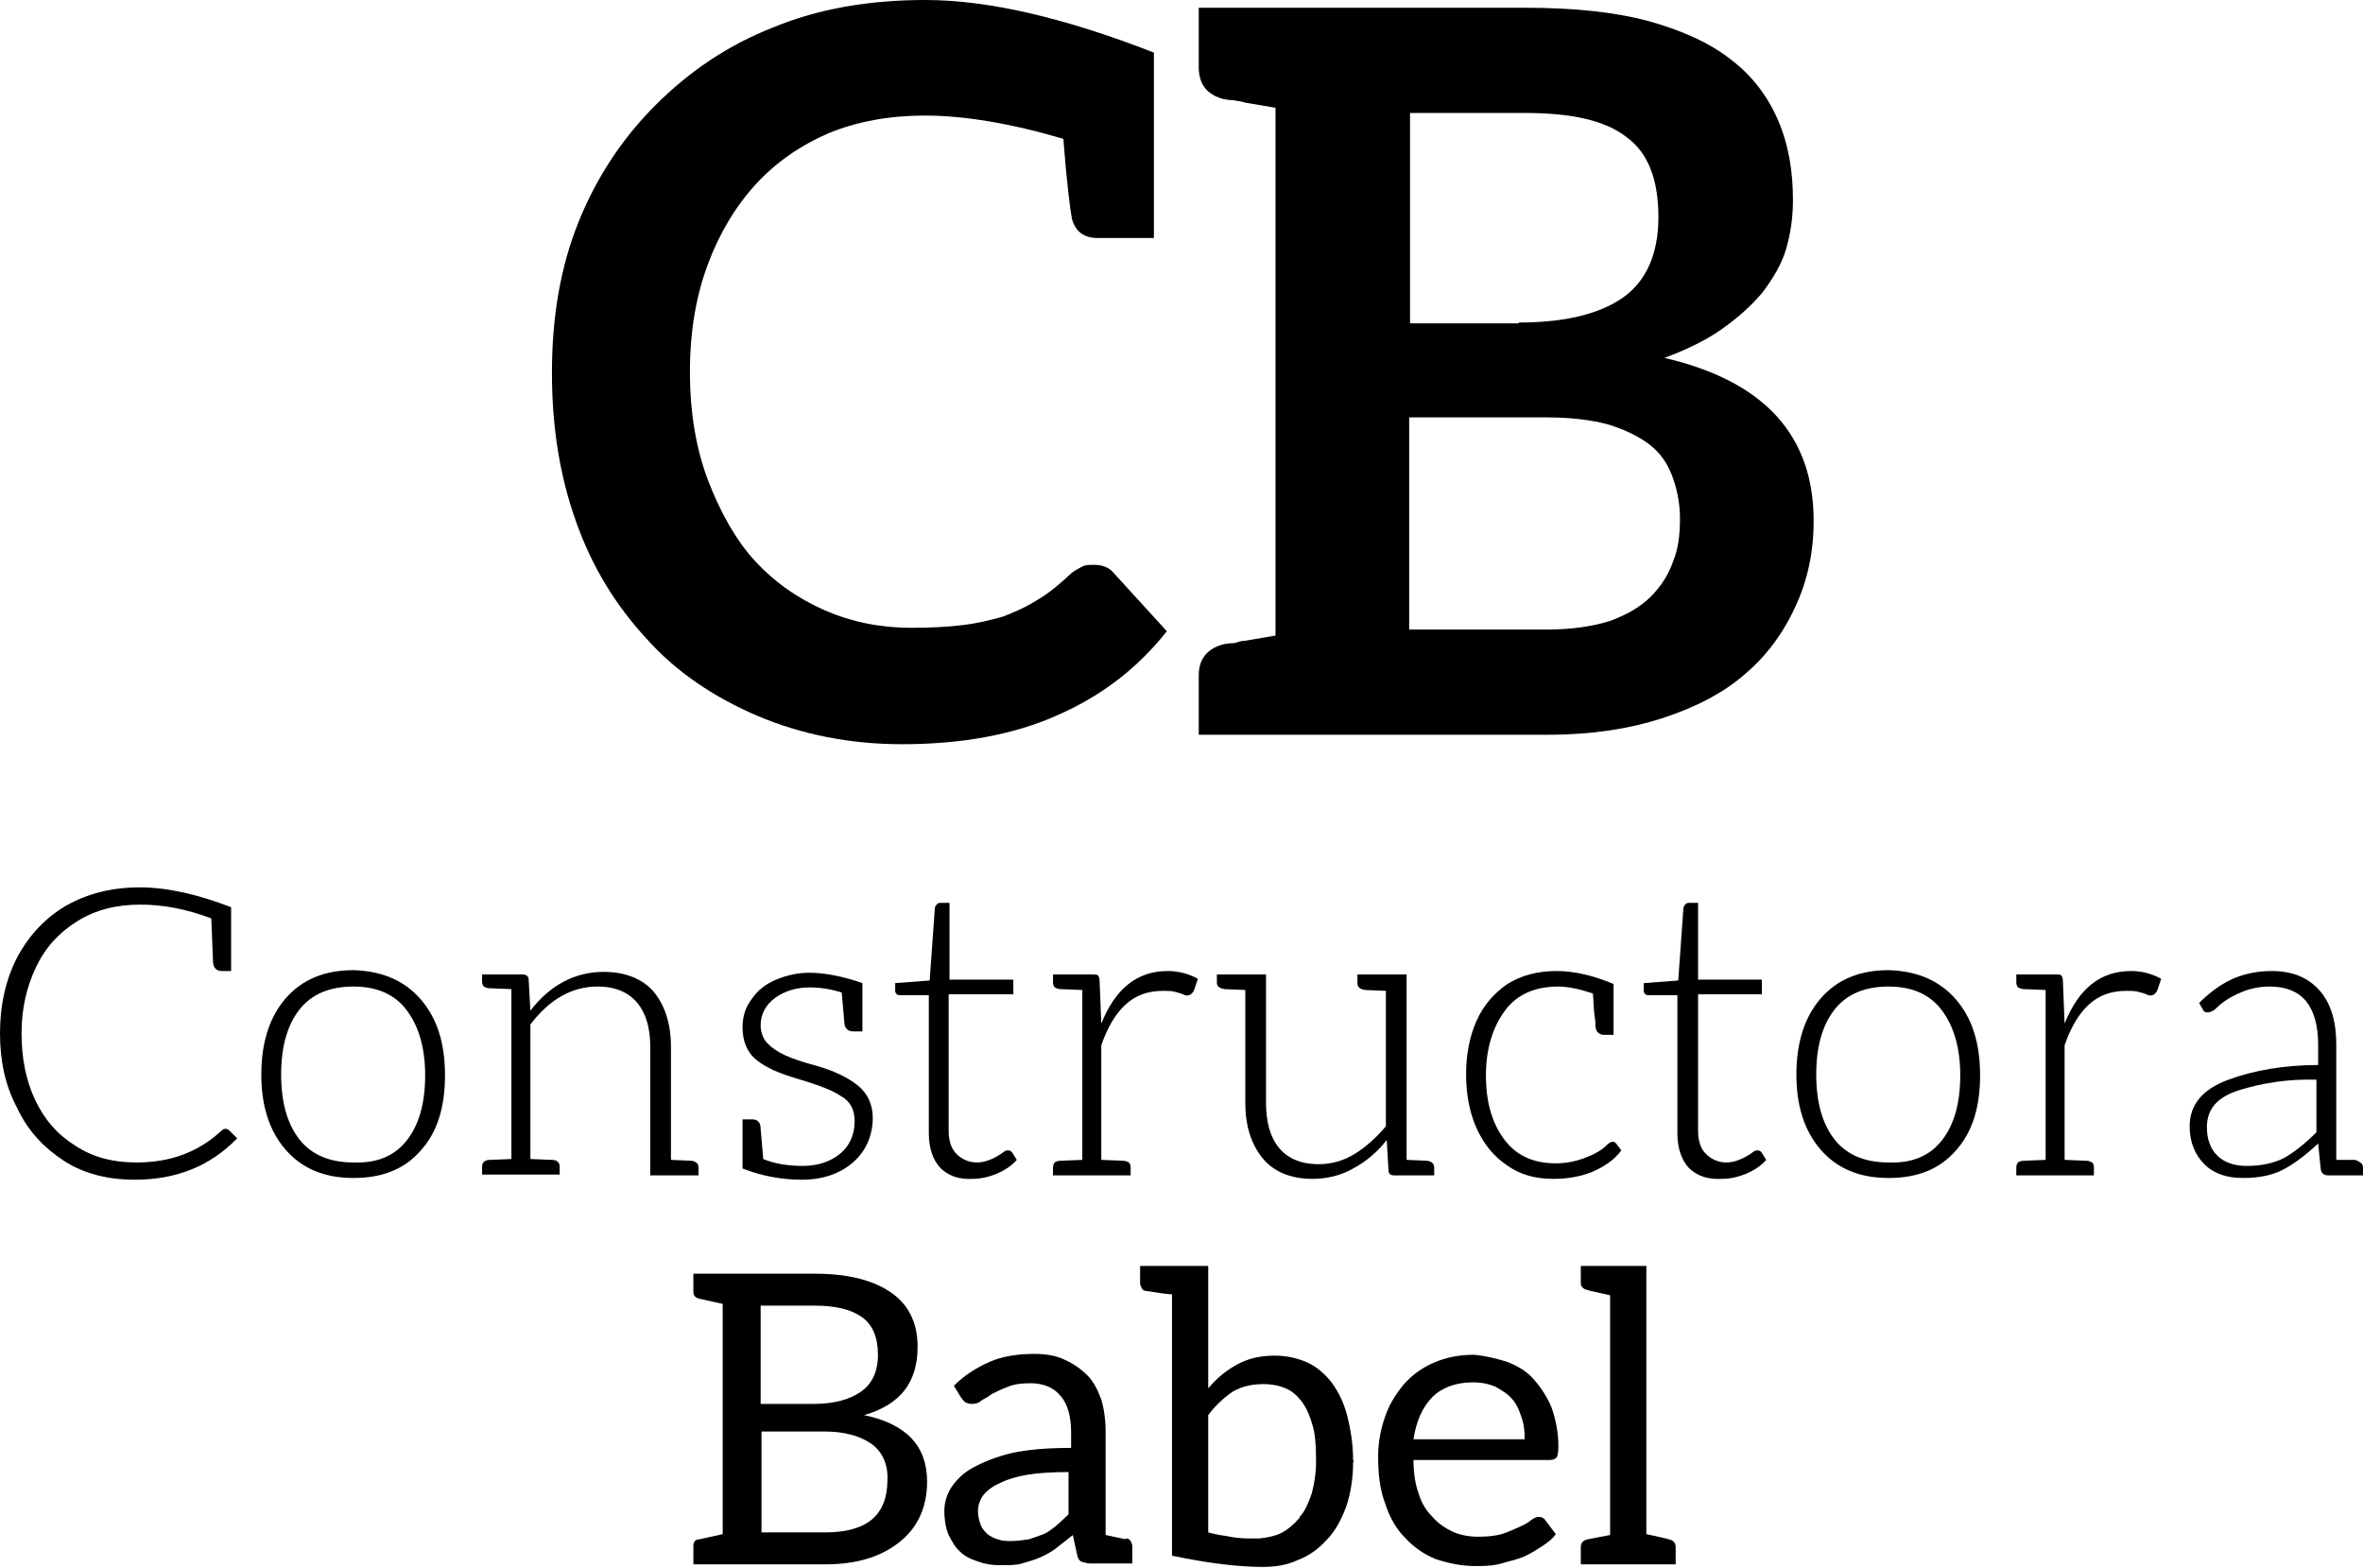 <?xml version="1.0" encoding="utf-8"?>
<!-- Generator: Adobe Illustrator 19.0.0, SVG Export Plug-In . SVG Version: 6.00 Build 0)  -->
<svg version="1.1" id="Capa_1" xmlns="http://www.w3.org/2000/svg" xmlns:xlink="http://www.w3.org/1999/xlink" x="0px" y="0px"
	 width="274px" height="181.8px" viewBox="0 0 274 181.8" enable-background="new 0 0 274 181.8" xml:space="preserve">
<g id="XMLID_46_">
	<path id="XMLID_47_" d="M124.3,25.4c-0.2-1-0.6-4.1-1-9.3c-6.1-1.8-11.5-2.7-16.1-2.7c-4.1,0-7.8,0.7-11,2
		c-3.3,1.4-6.2,3.4-8.5,5.9c-2.4,2.6-4.3,5.8-5.6,9.3c-1.4,3.7-2.1,7.9-2.1,12.5c0,4.7,0.7,8.9,2.1,12.6c1.5,3.9,3.3,7,5.4,9.3
		c2.3,2.5,5,4.4,8.2,5.8c3,1.3,6.3,2,10,2c2.2,0,4.1-0.1,5.8-0.3c1.8-0.2,3.4-0.6,4.8-1c1.3-0.5,2.7-1.1,4.1-2
		c1.2-0.7,2.4-1.7,3.8-3c0.2-0.2,0.7-0.5,1.3-0.8c0.3-0.2,0.8-0.2,1.4-0.2c0.9,0,1.7,0.3,2.2,0.9l6.2,6.8c-3.4,4.3-7.6,7.5-12.6,9.7
		c-5.1,2.3-11.2,3.4-18.1,3.4c-6,0-11.6-1.1-16.8-3.3c-5.1-2.2-9.4-5.1-12.8-8.9c-3.7-4-6.4-8.5-8.2-13.6c-1.9-5.3-2.8-11-2.8-17.3
		c0-6.5,1-12.3,3.1-17.5c2.1-5.2,5.1-9.7,8.9-13.5c4-4,8.5-7,13.6-9C94.9,1,100.8,0,107.3,0c7.2,0,16,2,26.5,6.1v21.5H127
		C125.6,27.5,124.7,26.8,124.3,25.4z"/>
	<path id="XMLID_49_" d="M210.3,60.4c0,3.6-0.7,6.9-2.1,9.9c-1.4,3.1-3.4,5.8-5.9,7.9c-2.4,2.1-5.6,3.8-9.6,5.1
		c-3.7,1.2-8.1,1.9-13.1,1.9H139v-6.9c0-1.9,1-3.1,2.9-3.6l0.7-0.1c0.2,0,0.5,0,0.8-0.1c0.3-0.1,0.6-0.2,1-0.2l3.5-0.6V12.5
		l-3.5-0.6c-0.4-0.1-0.7-0.2-1-0.2c-0.3-0.1-0.5-0.1-0.8-0.1l-0.7-0.1C140,11,139,9.8,139,7.8V0.9h37.9c5.6,0,10.3,0.5,14.1,1.5
		c4,1.1,7.3,2.6,9.7,4.5c2.5,1.9,4.3,4.3,5.5,7.1s1.7,5.9,1.7,9.2c0,2.1-0.3,4-0.8,5.7c-0.5,1.7-1.5,3.4-2.8,5.1
		c-1.2,1.4-2.7,2.8-4.7,4.2c-1.7,1.2-3.9,2.3-6.6,3.3C204.6,44.2,210.3,50.5,210.3,60.4z M176.1,37.4c5.4,0,9.4-1,12.1-2.9
		c2.7-1.9,4.1-5.1,4.1-9.3c0-4.4-1.2-7.5-3.7-9.3c-2.4-1.9-6.3-2.8-11.7-2.8h-13.4v24.4H176.1z M194.8,60.1c0-1.6-0.3-3.3-0.9-4.9
		c-0.6-1.6-1.5-2.8-2.7-3.7c-1.2-0.9-2.8-1.7-4.8-2.3c-1.9-0.5-4.2-0.8-7.1-0.8h-15.9V73h16c3,0,5.4-0.4,7.3-1
		c1.9-0.7,3.5-1.6,4.7-2.8c1.2-1.2,2.1-2.6,2.6-4.1C194.6,63.7,194.8,62,194.8,60.1z"/>
</g>
<g id="XMLID_1_">
	<path id="XMLID_4_" d="M27.5,132c-3.1,3.2-7,4.8-11.9,4.8c-3.1,0-5.9-0.7-8.2-2.2s-4.2-3.5-5.4-6.1C0.6,125.9,0,123,0,119.8
		c0-3.3,0.7-6.3,2-8.8c1.4-2.6,3.3-4.6,5.7-6c2.5-1.4,5.3-2.1,8.5-2.1c3.2,0,6.7,0.8,10.6,2.3v7.4h-1.1c-0.6,0-1-0.4-1-1.1l-0.2-5
		c-2.9-1.1-5.6-1.6-8.2-1.6c-2.8,0-5.2,0.6-7.3,1.9s-3.7,3-4.8,5.3c-1.1,2.3-1.7,4.8-1.7,7.7c0,2.9,0.5,5.5,1.6,7.8
		c1.1,2.3,2.6,4,4.7,5.3c2,1.3,4.3,1.9,7,1.9c2,0,3.8-0.3,5.4-0.9c1.6-0.6,3.1-1.5,4.5-2.8c0.2-0.2,0.3-0.2,0.5-0.2
		c0.1,0,0.3,0.1,0.4,0.2L27.5,132z"/>
	<path id="XMLID_6_" d="M48.8,115.9c1.9,2.2,2.8,5.1,2.8,8.8c0,3.7-0.9,6.6-2.8,8.7c-1.9,2.2-4.5,3.2-7.8,3.2c-3.4,0-6-1.1-7.9-3.3
		c-1.9-2.2-2.8-5.1-2.8-8.7c0-3.6,0.9-6.6,2.8-8.8s4.5-3.3,7.9-3.3C44.3,112.6,46.9,113.7,48.8,115.9z M47.2,132.2
		c1.4-1.8,2.1-4.3,2.1-7.5c0-3.1-0.7-5.6-2.1-7.5s-3.5-2.8-6.2-2.8c-2.8,0-4.9,0.9-6.3,2.7c-1.4,1.8-2.1,4.3-2.1,7.5
		c0,3.2,0.7,5.7,2.1,7.5c1.4,1.8,3.5,2.7,6.3,2.7C43.8,134.9,45.8,134,47.2,132.2z"/>
	<path id="XMLID_9_" d="M81,135.4v0.9h-5.6v-14.9c0-2.2-0.5-3.9-1.5-5.1c-1-1.2-2.5-1.9-4.6-1.9c-3,0-5.6,1.5-7.8,4.4v15.6l2.5,0.1
		c0.6,0,0.9,0.3,0.9,0.8v0.9h-9v-0.9c0-0.5,0.3-0.8,0.9-0.8l2.5-0.1v-19.7l-2.5-0.1c-0.3,0-0.5-0.1-0.7-0.2
		c-0.1-0.1-0.2-0.3-0.2-0.6V113h4.7c0.4,0,0.7,0.2,0.7,0.6l0.2,3.6c2.3-3,5.2-4.5,8.5-4.5c2.5,0,4.5,0.8,5.8,2.3
		c1.3,1.6,2,3.7,2,6.4v13.1l2.4,0.1C80.7,134.7,81,134.9,81,135.4z"/>
	<path id="XMLID_11_" d="M98.9,134.8c-1.5,1.3-3.5,2-5.9,2c-2.3,0-4.6-0.4-6.9-1.3v-5.7h1.1c0.7,0,1,0.4,1,1.1l0.3,3.5
		c1.2,0.5,2.7,0.8,4.6,0.8c1.7,0,3.2-0.5,4.3-1.4c1.1-0.9,1.7-2.2,1.7-3.8c0-1.3-0.5-2.3-1.6-2.9c-1-0.7-2.7-1.3-5-2
		c-2.1-0.6-3.7-1.3-4.8-2.2c-1.1-0.9-1.6-2.2-1.6-3.8c0-1.3,0.4-2.4,1.1-3.3c0.7-1,1.6-1.7,2.8-2.2c1.2-0.5,2.5-0.8,3.8-0.8
		c1.8,0,3.9,0.4,6.2,1.2v5.6h-1.1c-0.6,0-1-0.4-1-1.1l-0.3-3.4c-1.2-0.4-2.5-0.6-3.7-0.6c-1.5,0-2.9,0.4-4,1.2
		c-1.1,0.8-1.7,1.9-1.7,3.2c0,0.8,0.3,1.6,0.8,2.1s1.2,1,2.1,1.4c0.9,0.4,2.1,0.8,3.6,1.2c2.1,0.6,3.7,1.4,4.8,2.3s1.7,2.2,1.7,3.7
		C101.2,131.7,100.4,133.5,98.9,134.8z"/>
	<path id="XMLID_13_" d="M109,135.4c-0.8-0.9-1.3-2.2-1.3-4v-16h-3.3c-0.2,0-0.3,0-0.4-0.1c-0.1-0.1-0.2-0.2-0.2-0.4V114l4-0.3
		l0.6-8.4c0-0.1,0.1-0.3,0.2-0.4c0.1-0.1,0.2-0.2,0.4-0.2h1.1v8.9h7.4v1.7H110v15.8c0,1.2,0.3,2.1,0.9,2.7s1.4,1,2.4,1
		c0.9,0,2-0.4,3.2-1.3c0.2-0.1,0.3-0.1,0.4-0.1c0.2,0,0.4,0.1,0.5,0.3l0.5,0.8c-0.6,0.7-1.4,1.2-2.3,1.6c-1,0.4-1.9,0.6-2.8,0.6
		C111.1,136.8,109.9,136.3,109,135.4z"/>
	<path id="XMLID_15_" d="M138.9,113.5l-0.4,1.2c-0.1,0.3-0.2,0.4-0.4,0.6c-0.2,0.1-0.4,0.2-0.7,0.1c-0.4-0.2-0.8-0.3-1.2-0.4
		s-0.8-0.1-1.3-0.1c-1.8,0-3.2,0.5-4.4,1.6c-1.2,1.1-2.1,2.7-2.8,4.7v13.3l2.5,0.1c0.3,0,0.5,0.1,0.7,0.2c0.1,0.1,0.2,0.3,0.2,0.6
		v0.9h-9v-0.9c0-0.3,0.1-0.5,0.2-0.6s0.4-0.2,0.7-0.2l2.5-0.1v-19.7l-2.5-0.1c-0.3,0-0.5-0.1-0.7-0.2c-0.1-0.1-0.2-0.3-0.2-0.6V113
		h4.6c0.3,0,0.5,0,0.6,0.1c0.1,0.1,0.2,0.3,0.2,0.6l0.2,5c1.6-4,4.1-6.1,7.7-6.1C136.6,112.6,137.8,112.9,138.9,113.5z"/>
	<path id="XMLID_17_" d="M166.3,135.4v0.9h-4.6c-0.5,0-0.7-0.2-0.7-0.6l-0.2-3.5c-1.1,1.4-2.4,2.5-3.9,3.3c-1.4,0.8-3,1.2-4.7,1.2
		c-2.5,0-4.5-0.8-5.8-2.4c-1.3-1.6-2-3.7-2-6.4v-13.1l-2.4-0.1c-0.6-0.1-0.9-0.3-0.9-0.8V113h3.4l2.3,0v14.9c0,2.2,0.5,4,1.5,5.2
		c1,1.2,2.5,1.9,4.6,1.9c1.5,0,2.9-0.4,4.2-1.2c1.3-0.8,2.5-1.9,3.6-3.2v-15.7l-2.4-0.1c-0.6-0.1-0.9-0.3-0.9-0.8V113h3.4l2.3,0
		v21.5l2.4,0.1C166,134.7,166.3,134.9,166.3,135.4z"/>
	<path id="XMLID_19_" d="M184.6,135.9c-1.5,0.6-3,0.8-4.5,0.8c-2.1,0-3.9-0.5-5.4-1.6c-1.5-1-2.7-2.5-3.5-4.3
		c-0.8-1.8-1.2-3.9-1.2-6.2c0-2.3,0.4-4.4,1.2-6.2c0.8-1.8,2-3.2,3.6-4.3c1.6-1,3.5-1.5,5.7-1.5c2,0,4.2,0.5,6.6,1.5v5.9h-1.1
		c-0.6,0-1-0.4-1-1.1c0-0.1,0-0.5-0.1-1.1c-0.1-0.6-0.1-1.5-0.2-2.6c-1.5-0.5-2.9-0.8-4-0.8c-2.7,0-4.8,0.9-6.2,2.8
		c-1.4,1.9-2.2,4.4-2.2,7.5c0,3.1,0.7,5.5,2.1,7.4c1.4,1.9,3.4,2.8,6,2.8c1.1,0,2.2-0.2,3.3-0.6c1.1-0.4,2-0.9,2.6-1.5
		c0.3-0.3,0.5-0.4,0.7-0.4c0.2,0,0.3,0.1,0.4,0.2l0.6,0.8C187.2,134.5,186,135.3,184.6,135.9z"/>
	<path id="XMLID_21_" d="M195.8,135.4c-0.8-0.9-1.3-2.2-1.3-4v-16h-3.3c-0.2,0-0.3,0-0.4-0.1c-0.1-0.1-0.2-0.2-0.2-0.4V114l4-0.3
		l0.6-8.4c0-0.1,0.1-0.3,0.2-0.4c0.1-0.1,0.2-0.2,0.4-0.2h1.1v8.9h7.4v1.7h-7.4v15.8c0,1.2,0.3,2.1,0.9,2.7s1.4,1,2.4,1
		c0.9,0,2-0.4,3.2-1.3c0.2-0.1,0.3-0.1,0.4-0.1c0.2,0,0.4,0.1,0.5,0.3l0.5,0.8c-0.6,0.7-1.4,1.2-2.3,1.6c-1,0.4-1.9,0.6-2.8,0.6
		C197.9,136.8,196.7,136.3,195.8,135.4z"/>
	<path id="XMLID_23_" d="M226.8,115.9c1.9,2.2,2.8,5.1,2.8,8.8c0,3.7-0.9,6.6-2.8,8.7c-1.9,2.2-4.5,3.2-7.8,3.2
		c-3.4,0-6-1.1-7.9-3.3c-1.9-2.2-2.8-5.1-2.8-8.7c0-3.6,0.9-6.6,2.8-8.8s4.5-3.3,7.9-3.3C222.3,112.6,224.9,113.7,226.8,115.9z
		 M225.2,132.2c1.4-1.8,2.1-4.3,2.1-7.5c0-3.1-0.7-5.6-2.1-7.5s-3.5-2.8-6.2-2.8c-2.8,0-4.9,0.9-6.3,2.7c-1.4,1.8-2.1,4.3-2.1,7.5
		c0,3.2,0.7,5.7,2.1,7.5c1.4,1.8,3.5,2.7,6.3,2.7C221.8,134.9,223.8,134,225.2,132.2z"/>
	<path id="XMLID_26_" d="M250.6,113.5l-0.4,1.2c-0.1,0.3-0.2,0.4-0.4,0.6c-0.2,0.1-0.4,0.2-0.7,0.1c-0.4-0.2-0.8-0.3-1.2-0.4
		s-0.8-0.1-1.3-0.1c-1.8,0-3.2,0.5-4.4,1.6c-1.2,1.1-2.1,2.7-2.8,4.7v13.3l2.5,0.1c0.3,0,0.5,0.1,0.7,0.2c0.1,0.1,0.2,0.3,0.2,0.6
		v0.9h-9v-0.9c0-0.3,0.1-0.5,0.2-0.6s0.4-0.2,0.7-0.2l2.5-0.1v-19.7l-2.5-0.1c-0.3,0-0.5-0.1-0.7-0.2c-0.1-0.1-0.2-0.3-0.2-0.6V113
		h4.6c0.3,0,0.5,0,0.6,0.1c0.1,0.1,0.2,0.3,0.2,0.6l0.2,5c1.6-4,4.1-6.1,7.7-6.1C248.3,112.6,249.5,112.9,250.6,113.5z"/>
	<path id="XMLID_28_" d="M274,135.4v0.9h-4c-0.5,0-0.8-0.2-0.9-0.7l-0.3-3c-1.6,1.5-3,2.5-4.2,3.1c-1.2,0.6-2.7,0.9-4.5,0.9
		c-1.9,0-3.4-0.5-4.5-1.6c-1.1-1.1-1.7-2.6-1.7-4.4c0-2.5,1.5-4.3,4.5-5.4s6.5-1.7,10.4-1.7v-2.4c0-2.2-0.5-3.9-1.4-5
		c-0.9-1.1-2.3-1.7-4.2-1.7c-1.1,0-2.3,0.2-3.4,0.7c-1.2,0.5-2.1,1.1-2.8,1.8c-0.3,0.3-0.7,0.5-1,0.5c-0.3,0-0.5-0.1-0.6-0.4
		l-0.4-0.7c1.3-1.3,2.6-2.2,3.9-2.8c1.4-0.6,2.9-0.9,4.5-0.9c2.5,0,4.3,0.8,5.6,2.3c1.3,1.5,1.9,3.6,1.9,6.2v13.4l2.2,0
		C273.6,134.7,274,134.9,274,135.4z M259.7,126.4c-2.6,0.8-3.8,2.2-3.8,4.3c0,1.4,0.4,2.5,1.2,3.3c0.8,0.8,2,1.2,3.4,1.2
		c1.7,0,3.1-0.3,4.3-0.9c1.1-0.6,2.4-1.6,3.8-3v-6.1C265.3,125.1,262.3,125.6,259.7,126.4z"/>
	<path id="XMLID_31_" d="M107.5,171.8c0,3-1.1,5.4-3.3,7.1c-2.2,1.7-5,2.5-8.5,2.5H80.4v-2.1c0-0.5,0.2-0.8,0.7-0.8l2.7-0.6v-26.7
		l-2.7-0.6c-0.5-0.1-0.7-0.4-0.7-0.8v-2.1h14.1c3.7,0,6.6,0.7,8.7,2.1c2.1,1.4,3.2,3.5,3.2,6.4c0,2-0.5,3.7-1.5,5s-2.6,2.3-4.7,2.9
		C105,165.1,107.5,167.6,107.5,171.8z M94.3,162.8c2.4,0,4.2-0.5,5.5-1.4c1.3-0.9,2-2.3,2-4.3c0-2-0.6-3.5-1.9-4.4s-3.1-1.3-5.5-1.3
		h-6.2v11.4H94.3z M101,167.4c-1.3-0.9-3.1-1.4-5.4-1.4h-7.3v11.7h7.3c2.5,0,4.3-0.5,5.5-1.5c1.2-1,1.8-2.6,1.8-4.5
		C103,169.8,102.3,168.3,101,167.4z"/>
	<path id="XMLID_35_" d="M131.1,178.7c0.1,0.2,0.2,0.4,0.2,0.6v2h-4.9c-0.3,0-0.6-0.1-1-0.2c-0.2-0.1-0.4-0.3-0.5-0.8l-0.5-2.3
		l-1.9,1.5c-0.5,0.4-1.2,0.8-1.9,1.1c-0.7,0.3-1.4,0.5-2.1,0.7c-0.6,0.2-1.5,0.2-2.5,0.2c-0.9,0-1.7-0.1-2.5-0.4
		c-1-0.3-1.7-0.7-2.1-1.1c-0.6-0.5-1-1.2-1.4-2c-0.3-0.7-0.5-1.7-0.5-2.8c0-1,0.3-1.9,0.8-2.7c0.6-0.9,1.4-1.7,2.5-2.3
		c1.3-0.7,2.8-1.3,4.5-1.7c1.8-0.4,4.1-0.6,6.9-0.6v-1.8c0-1.8-0.4-3.3-1.2-4.2c-0.8-1-2-1.5-3.5-1.5c-1,0-1.9,0.1-2.6,0.4
		c-0.8,0.3-1.4,0.6-1.8,0.8c-0.2,0.1-0.4,0.3-0.6,0.4c-0.2,0.1-0.5,0.3-0.7,0.4c-0.3,0.3-0.7,0.4-1.1,0.4c-0.3,0-0.6-0.1-0.8-0.2
		c-0.2-0.2-0.3-0.3-0.5-0.6l-0.8-1.3c1.2-1.2,2.6-2.1,4.2-2.8c1.4-0.6,3.1-0.9,5.1-0.9c1.4,0,2.6,0.2,3.6,0.7
		c1.1,0.5,1.9,1.1,2.6,1.8c0.7,0.7,1.2,1.7,1.6,2.8c0.3,1,0.5,2.3,0.5,3.7V178c1.5,0.3,2.3,0.5,2.3,0.5v-0.1
		C130.8,178.4,131,178.5,131.1,178.7z M119.2,171c-1.2,0.2-2.3,0.5-3.3,1c-0.9,0.4-1.5,0.9-1.9,1.4c-0.4,0.6-0.6,1.2-0.6,1.8
		c0,0.5,0.1,1,0.3,1.6c0.2,0.5,0.5,0.8,0.8,1.1c0.4,0.3,0.8,0.5,1.2,0.6c0.5,0.2,1,0.2,1.6,0.2c0.6,0,1.3-0.1,2-0.2
		c0.6-0.2,1.2-0.4,1.7-0.6c0.5-0.2,1-0.6,1.5-1c0.3-0.3,0.8-0.7,1.4-1.3v-4.9C122.1,170.7,120.4,170.8,119.2,171z"/>
	<path id="XMLID_38_" d="M156.9,169.5c0,2-0.3,3.7-0.8,5.2c-0.6,1.6-1.3,2.9-2.3,3.9c-0.9,1-2,1.8-3.3,2.3c-1.3,0.6-2.6,0.8-4.1,0.8
		c-2.7,0-6.2-0.4-10.5-1.3v-30.3l-1-0.1l-2-0.3c-0.2,0-0.4-0.1-0.5-0.3s-0.2-0.4-0.2-0.6v-2h7.9V161c1-1.2,2.1-2.1,3.4-2.8
		c1.3-0.7,2.7-1,4.3-1c1.4,0,2.7,0.3,3.8,0.8s2,1.3,2.8,2.3c0.8,1.1,1.4,2.3,1.8,3.8c0.4,1.6,0.7,3.3,0.7,5.3h0.1V169.5z
		 M152.1,173.2c0.3-1.2,0.5-2.3,0.5-3.6v-0.4c0-1.6-0.1-2.9-0.4-3.9c-0.3-1.1-0.7-2-1.2-2.7c-0.6-0.8-1.2-1.3-1.9-1.6
		c-0.7-0.3-1.6-0.5-2.6-0.5c-1.4,0-2.6,0.3-3.6,0.9c-1,0.7-2,1.6-2.8,2.7v13.6c0.4,0.1,1.1,0.3,2,0.4c0.9,0.2,1.8,0.3,2.7,0.3h1.2
		c1-0.1,1.9-0.3,2.5-0.6c0.8-0.4,1.5-1,2.2-1.8l0-0.1C151.3,175.3,151.7,174.3,152.1,173.2z"/>
	<path id="XMLID_41_" d="M174.7,157.9c1.3,0.5,2.3,1.1,3.1,2c0.9,1,1.6,2.1,2.1,3.3c0.5,1.4,0.8,2.9,0.8,4.5c0,0.7-0.1,1.2-0.2,1.3
		c-0.2,0.2-0.4,0.3-0.8,0.3h-15.8c0,1.5,0.2,2.8,0.6,3.9c0.3,1,0.8,1.9,1.6,2.7c0.7,0.8,1.5,1.3,2.3,1.7c0.9,0.4,1.9,0.6,3,0.6
		c1.1,0,2-0.1,2.7-0.3c0.7-0.2,1.3-0.5,2-0.8c0.7-0.3,1.2-0.6,1.4-0.8c0.4-0.3,0.7-0.4,0.9-0.4c0.3,0,0.6,0.1,0.8,0.4l1.2,1.6
		c-0.4,0.6-1.1,1.1-1.9,1.6c-0.9,0.6-1.7,1-2.3,1.2c-0.9,0.3-1.8,0.5-2.5,0.7c-0.9,0.2-1.8,0.2-2.6,0.2c-1.6,0-3.1-0.3-4.6-0.8
		c-1.3-0.5-2.6-1.4-3.6-2.5c-1-1-1.8-2.4-2.3-4c-0.6-1.6-0.8-3.4-0.8-5.4c0-1.6,0.3-3.2,0.8-4.6c0.5-1.5,1.3-2.7,2.2-3.8
		c1-1.1,2.1-1.9,3.5-2.5s2.9-0.9,4.6-0.9C172.1,157.2,173.4,157.5,174.7,157.9z M166.1,162c-1.2,1.2-1.9,2.9-2.2,4.9h12.9
		c0-1-0.1-1.8-0.4-2.6c-0.3-1-0.7-1.7-1.1-2.1c-0.5-0.6-1.2-1-1.9-1.4c-0.7-0.3-1.6-0.5-2.6-0.5l0,0
		C168.8,160.3,167.2,160.9,166.1,162z"/>
	<path id="XMLID_44_" d="M194.3,179.4v2h-11v-2c0-0.5,0.3-0.8,0.8-0.9l2.6-0.5v-27.8c-1.4-0.3-2.3-0.5-2.6-0.6
		c-0.5-0.1-0.8-0.4-0.8-0.8v-2h7.6v31.1c1.4,0.3,2.3,0.5,2.6,0.6C194,178.6,194.3,178.9,194.3,179.4z"/>
</g>
</svg>
